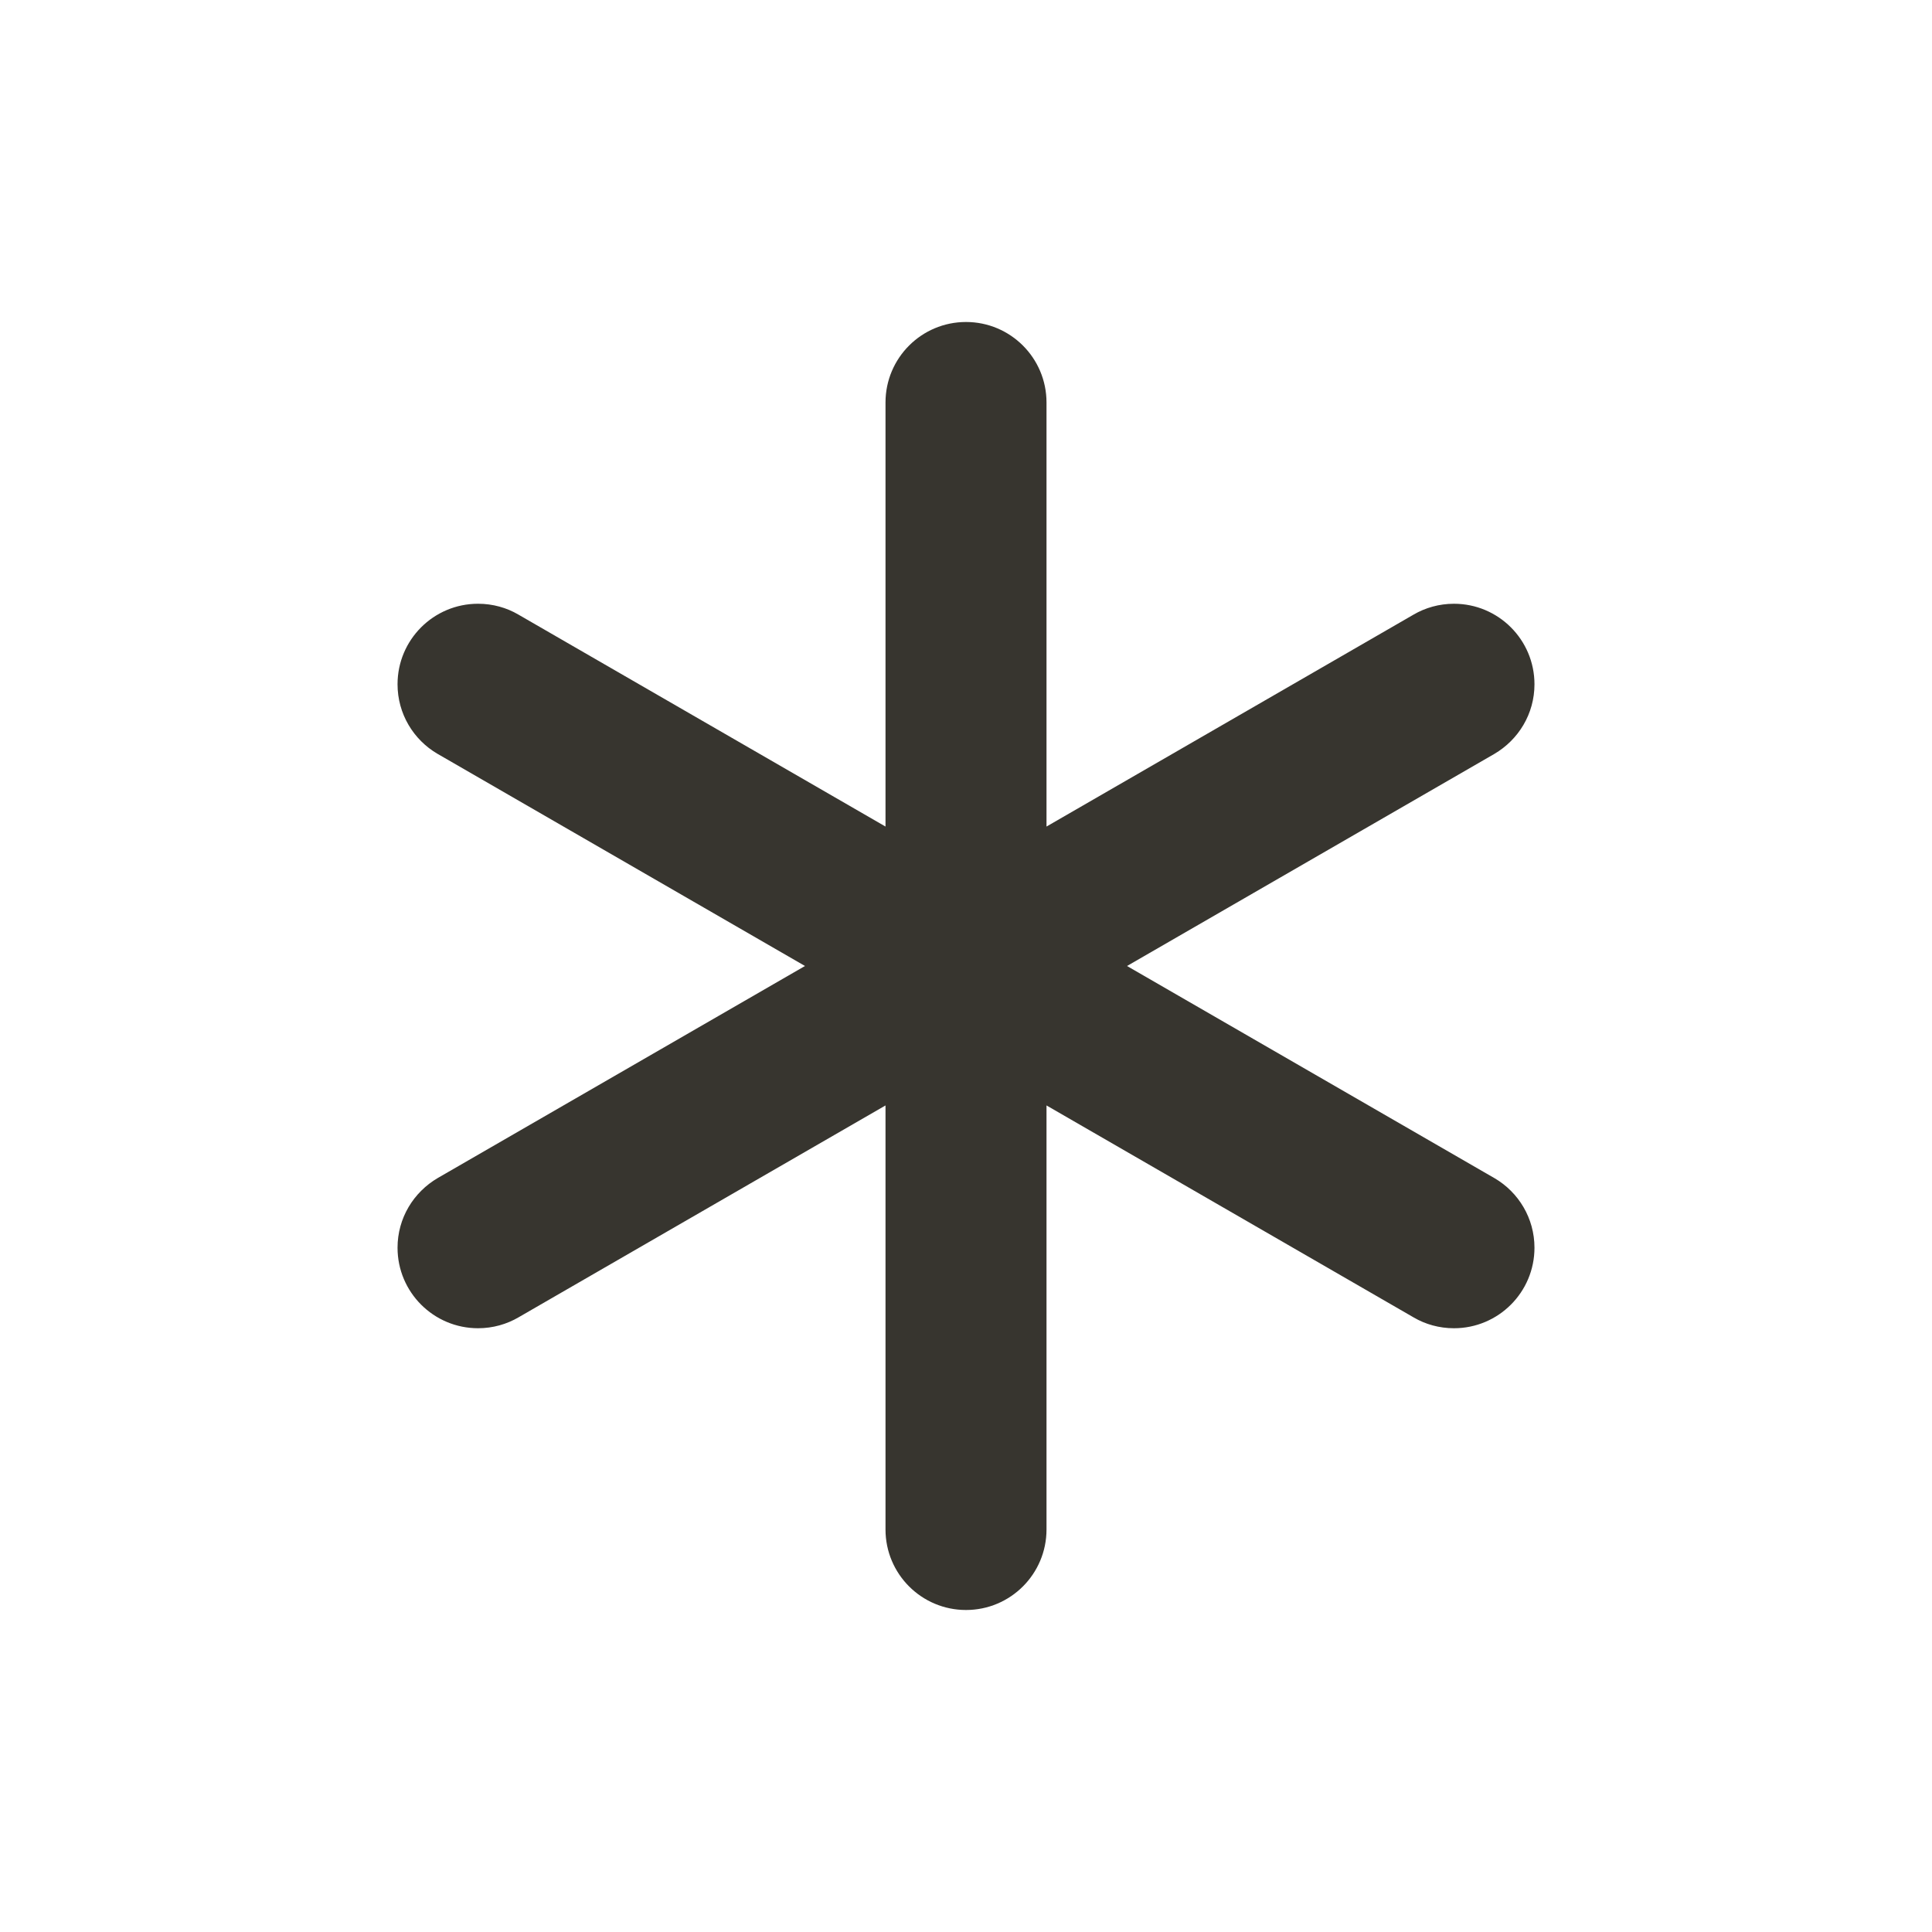 <!-- Generated by IcoMoon.io -->
<svg version="1.1" xmlns="http://www.w3.org/2000/svg" width="280" height="280" viewBox="0 0 280 280">
<title>ul-asterisk</title>
<path fill="#37352f" d="M216.557 170.728l-53.22-30.728 53.22-30.728c3.51-2.056 5.83-5.808 5.83-10.103 0-6.444-5.224-11.668-11.668-11.668-2.146 0-4.156 0.579-5.883 1.589l0.055-0.030-53.223 30.73v-61.457c0-6.443-5.223-11.667-11.667-11.667s-11.667 5.223-11.667 11.667v0 61.457l-53.223-30.73c-1.672-0.981-3.683-1.56-5.828-1.56-6.444 0-11.668 5.224-11.668 11.668 0 4.295 2.32 8.047 5.775 10.073l0.055 0.030 53.22 30.728-53.22 30.728c-3.51 2.056-5.83 5.808-5.83 10.103 0 6.444 5.224 11.668 11.668 11.668 2.146 0 4.156-0.579 5.883-1.589l-0.055 0.030 53.223-30.73v61.457c0 6.443 5.223 11.667 11.667 11.667s11.667-5.223 11.667-11.667v0-61.457l53.223 30.73c1.672 0.981 3.683 1.56 5.828 1.56 6.444 0 11.668-5.224 11.668-11.668 0-4.295-2.32-8.047-5.775-10.073l-0.055-0.030z"></path>
</svg>
